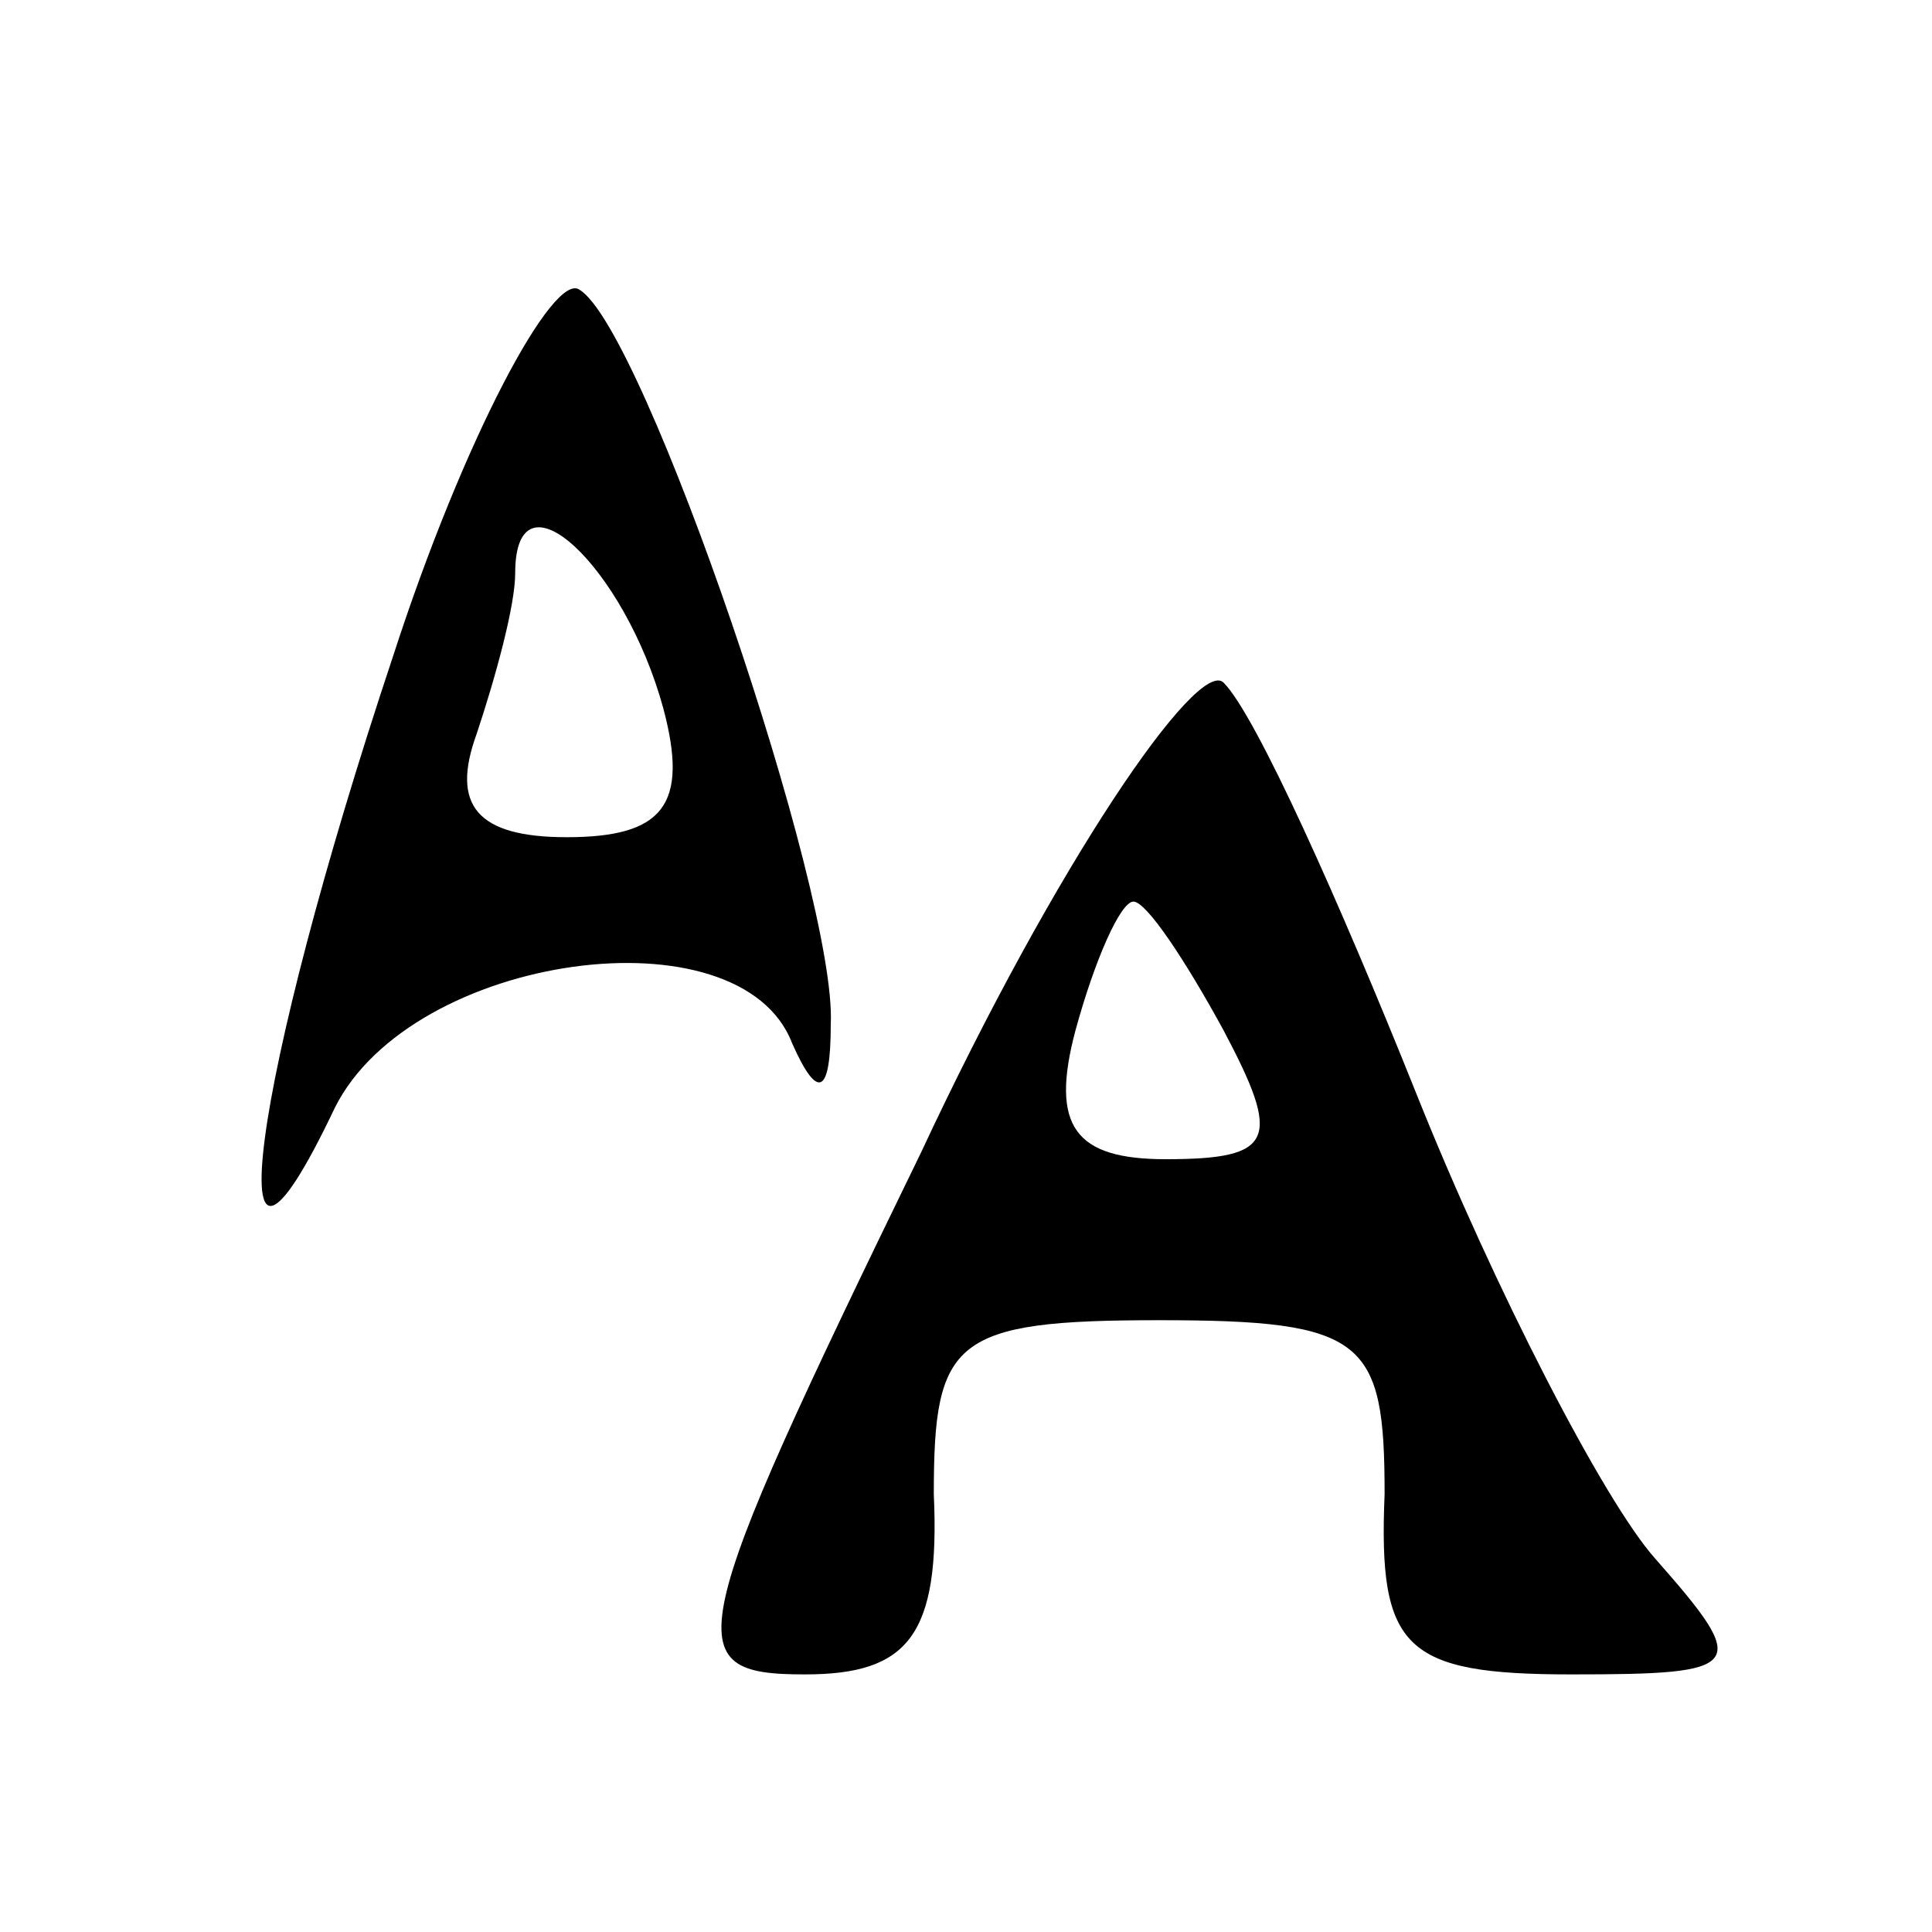 <svg xmlns="http://www.w3.org/2000/svg" width="40" height="40" viewBox="0 0 30 30" preserveAspectRatio="xMidYMid meet">
    <path d="M6.1 10.2c-2.2 6.6-2.8 11-.9 7 1.2-2.4 6.3-3.1 7.1-1 .4.9.6.8.6-.3C13 13.9 10 5.1 9 4.5c-.4-.3-1.8 2.3-2.9 5.7zm4.2.8c.4 1.5 0 2-1.5 2-1.4 0-1.8-.5-1.4-1.6.3-.9.6-2 .6-2.5 0-1.7 1.7-.1 2.3 2.1zm4 6.9c-3.7 7.6-3.8 8.1-1.8 8.1 1.6 0 2.1-.6 2-2.8 0-2.4.3-2.7 3.5-2.7s3.5.3 3.5 2.7c-.1 2.4.3 2.8 2.9 2.8 2.7 0 2.8-.1 1.3-1.8-.8-.9-2.5-4.2-3.7-7.2s-2.5-5.9-3-6.4c-.4-.4-2.6 2.8-4.7 7.3zM19 16c.9 1.7.8 2-.9 2-1.4 0-1.8-.5-1.4-2 .3-1.1.7-2 .9-2s.8.9 1.4 2z"/>
</svg>
